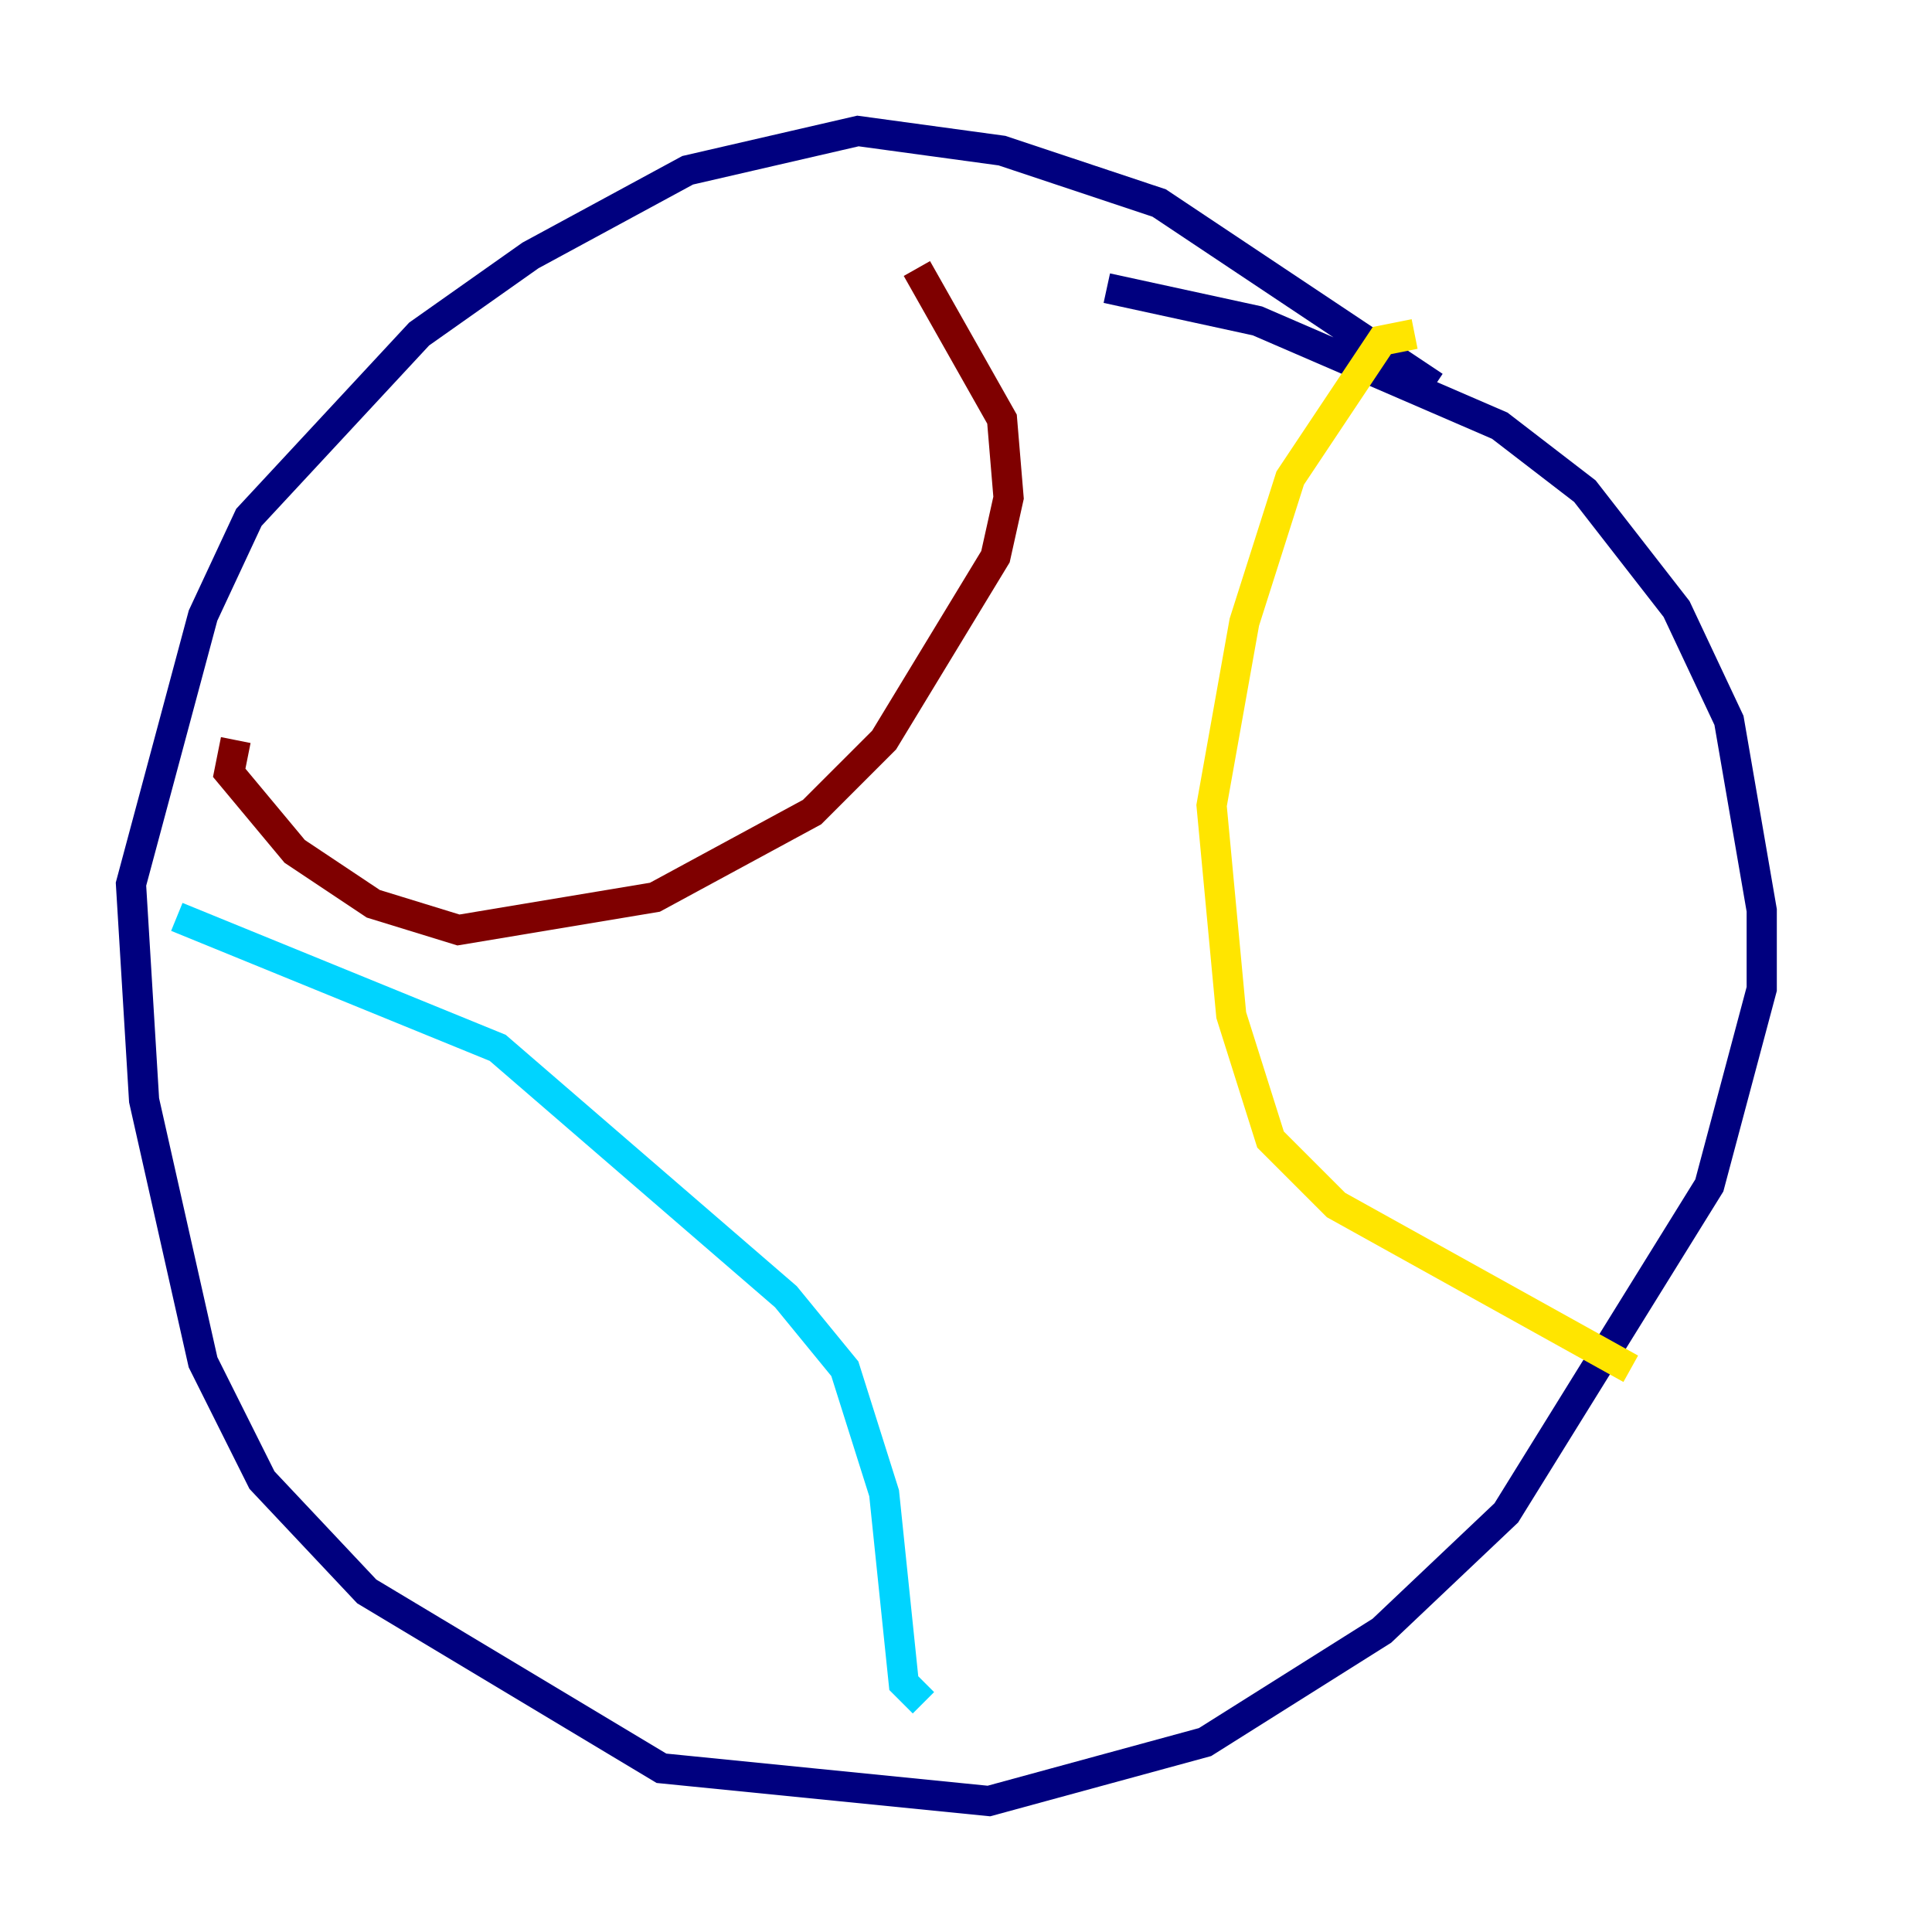 <?xml version="1.0" encoding="utf-8" ?>
<svg baseProfile="tiny" height="128" version="1.2" viewBox="0,0,128,128" width="128" xmlns="http://www.w3.org/2000/svg" xmlns:ev="http://www.w3.org/2001/xml-events" xmlns:xlink="http://www.w3.org/1999/xlink"><defs /><polyline fill="none" points="95.024,25.6 76.8,13.451 66.386,9.98 56.841,8.678 45.559,11.281 35.146,16.922 27.77,22.129 16.488,34.278 13.451,40.786 8.678,58.576 9.546,72.895 13.451,90.251 17.356,98.061 24.298,105.437 43.824,117.153 65.519,119.322 79.837,115.417 91.552,108.041 99.797,100.231 113.248,78.536 116.719,65.519 116.719,60.312 114.549,47.729 111.078,40.352 105.003,32.542 99.363,28.203 83.308,21.261 73.329,19.091" stroke="#00007f" stroke-width="2" /><polyline fill="none" points="11.715,60.746 32.976,69.424 52.068,85.912 55.973,90.685 58.576,98.929 59.878,111.512 61.18,112.814" stroke="#00d4ff" stroke-width="2" /><polyline fill="none" points="93.722,22.129 91.552,22.563 85.478,31.675 82.441,41.22 80.271,53.37 81.573,67.254 84.176,75.498 88.515,79.837 108.041,90.685" stroke="#ffe500" stroke-width="2" /><polyline fill="none" points="15.62,49.031 15.186,51.2 19.525,56.407 24.732,59.878 30.373,61.614 43.39,59.444 53.803,53.803 58.576,49.031 65.953,36.881 66.82,32.976 66.386,27.77 60.746,17.79" stroke="#7f0000" stroke-width="2" /></svg>
